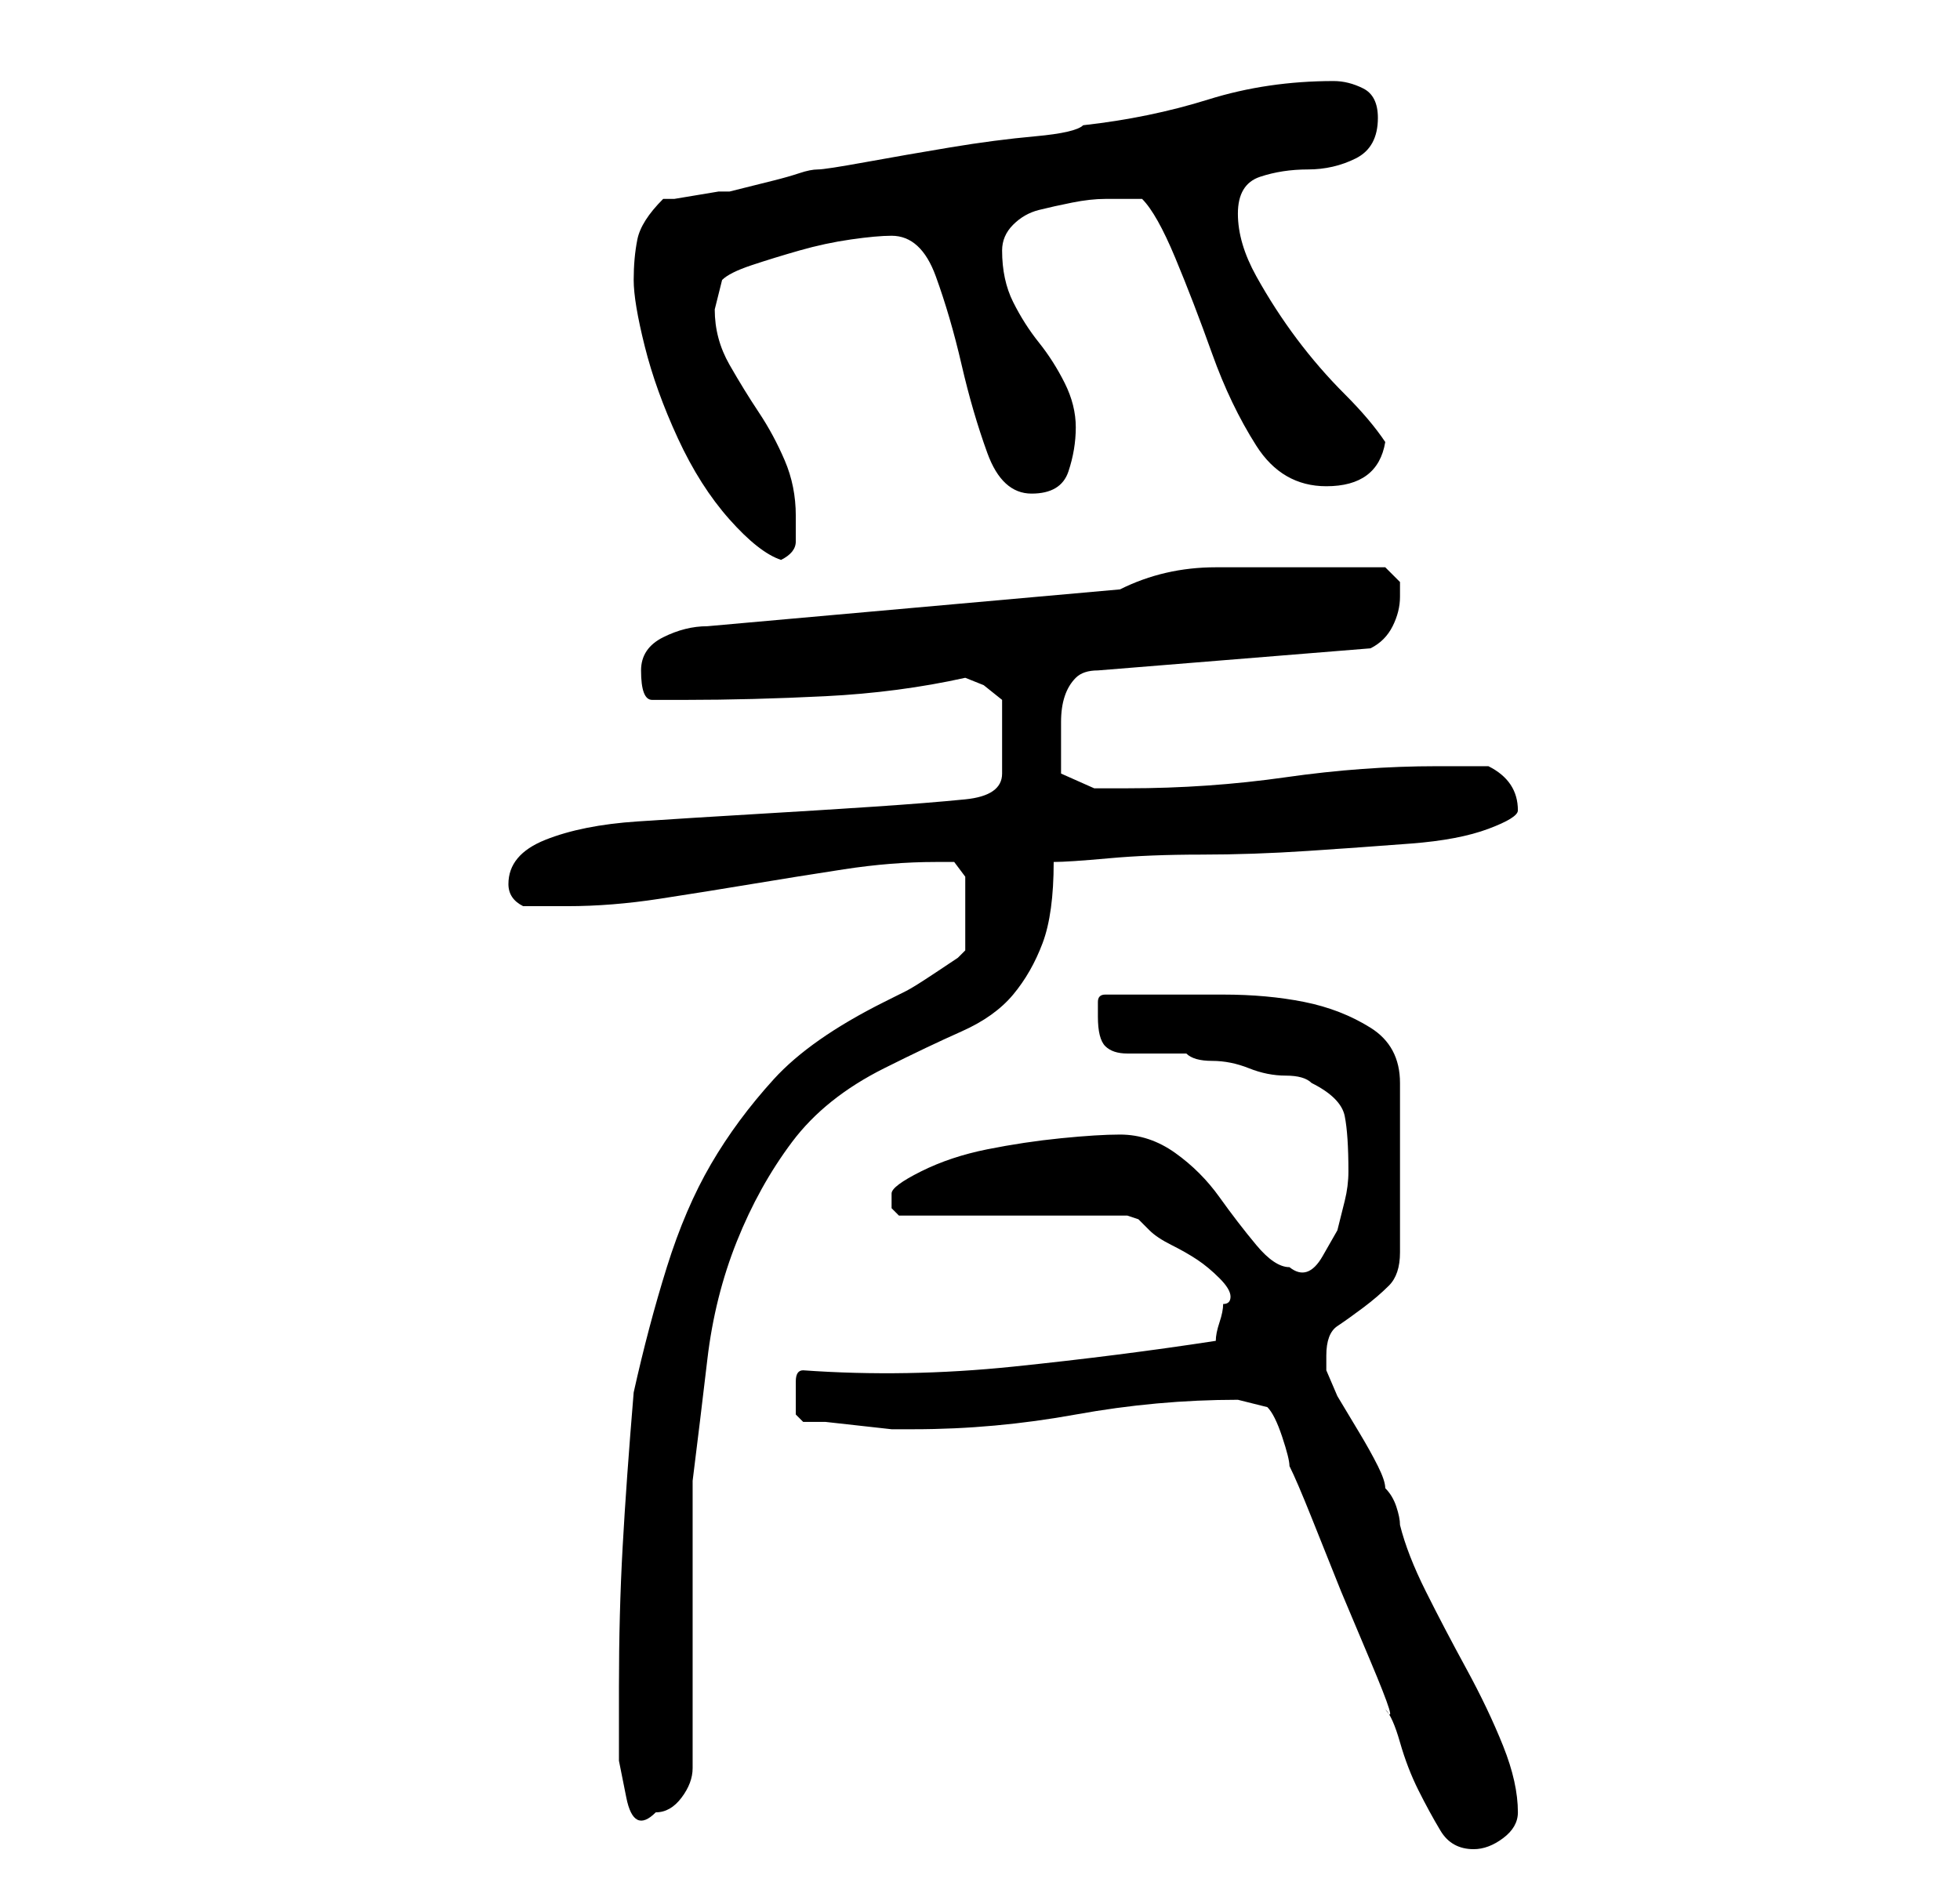<?xml version="1.0" standalone="no"?>
<!DOCTYPE svg PUBLIC "-//W3C//DTD SVG 1.1//EN" "http://www.w3.org/Graphics/SVG/1.1/DTD/svg11.dtd" >
<svg xmlns="http://www.w3.org/2000/svg" xmlns:xlink="http://www.w3.org/1999/xlink" version="1.1" viewBox="-10 0 266 256">
   <path fill="currentColor"
d="M162 191q1 1 2 4t1 4q1 2 3 7l4 10t4 9.5t2 6.5q1 1 2 4.5t2.5 6.5t3 5.5t4.5 2.5q2 0 4 -1.5t2 -3.5q0 -4 -2 -9t-5 -10.5t-5.5 -10.5t-3.5 -9q0 -1 -0.5 -2.5t-1.5 -2.5q0 -1 -1 -3t-2.5 -4.5l-3 -5t-1.5 -3.5v-2q0 -3 1.5 -4t3.5 -2.5t3.5 -3t1.5 -4.5v-23
q0 -5 -4 -7.5t-9 -3.5t-11 -1h-8h-8q-1 0 -1 1v2q0 3 1 4t3 1h4h4q1 1 3.5 1t5 1t5 1t3.5 1q4 2 4.5 4.5t0.5 7.5q0 2 -0.5 4l-1 4t-2 3.5t-4.5 1.5q-2 0 -4.5 -3t-5 -6.5t-6 -6t-7.5 -2.5q-3 0 -8 0.5t-10 1.5t-9 3t-4 3v2t1 1h31l1.5 0.5t1.5 1.5q1 1 3 2t3.5 2t3 2.5
t1.5 2.5t-1 1q0 1 -0.5 2.5t-0.5 2.5q-13 2 -27.5 3.5t-28.5 0.5q-1 0 -1 1.5v2.5v2t1 1h3t4.5 0.5t4.5 0.5h3q11 0 22 -2t22 -2l2 0.5zM74 229v4.5v5.5t1 5t4 2q2 0 3.5 -2t1.5 -4v-7.5v-11.5v-12.5v-7.5q1 -8 2 -16.5t4 -16t7.5 -13.5t12.5 -10q6 -3 10.5 -5t7 -5t4 -7
t1.5 -11q2 0 7.5 -0.5t12.5 -0.5t14.5 -0.5t14 -1t10.5 -2t4 -2.5q0 -2 -1 -3.5t-3 -2.5h-4h-3q-10 0 -20.5 1.5t-21.5 1.5h-4.5t-4.5 -2v-2v-3v-2q0 -2 0.5 -3.5t1.5 -2.5t3 -1l37 -3q2 -1 3 -3t1 -4v-2t-2 -2h-9h-14q-7 0 -13 3l-56 5q-3 0 -6 1.5t-3 4.5q0 4 1.5 4h4.5
q9 0 19 -0.5t19 -2.5l2.5 1t2.5 2v10q0 3 -5 3.5t-12.5 1t-16 1t-16 1t-12.5 2.5t-5 6q0 2 2 3h6q6 0 12.5 -1t12.5 -2t12.5 -2t12.5 -1h2.5t1.5 2v10l-1 1t-3 2t-4 2.5t-3 1.5q-10 5 -15 10.5t-8.5 11.5t-6 14t-4.5 17q-1 12 -1.5 21t-0.5 19zM76 38q0 3 1.5 9t4.5 12.5
t7 11t7 5.5q2 -1 2 -2.5v-3.5q0 -4 -1.5 -7.5t-3.5 -6.5t-4 -6.5t-2 -7.5l0.5 -2l0.5 -2q1 -1 4 -2t6.5 -2t7 -1.5t5.5 -0.5q4 0 6 5.5t3.5 12t3.5 12t6 5.5t5 -3t1 -6t-1.5 -6t-3.5 -5.5t-3.5 -5.5t-1.5 -7q0 -2 1.5 -3.5t3.5 -2t4.5 -1t4.5 -0.5h5q2 2 4.5 8t5 13t6 12.5
t9.5 5.5q7 0 8 -6q-2 -3 -5.5 -6.5t-6.5 -7.5t-5.5 -8.5t-2.5 -8.5t3 -5t6.5 -1t6.5 -1.5t3 -5.5q0 -3 -2 -4t-4 -1q-9 0 -17 2.5t-17 3.5q-1 1 -6.5 1.5t-11.5 1.5t-11.5 2t-6.5 1t-2.5 0.5t-3.5 1l-4 1l-2 0.5h-1.5t-3 0.5t-3 0.5h-1.5q-3 3 -3.5 5.5t-0.5 5.5z" />
</svg>
